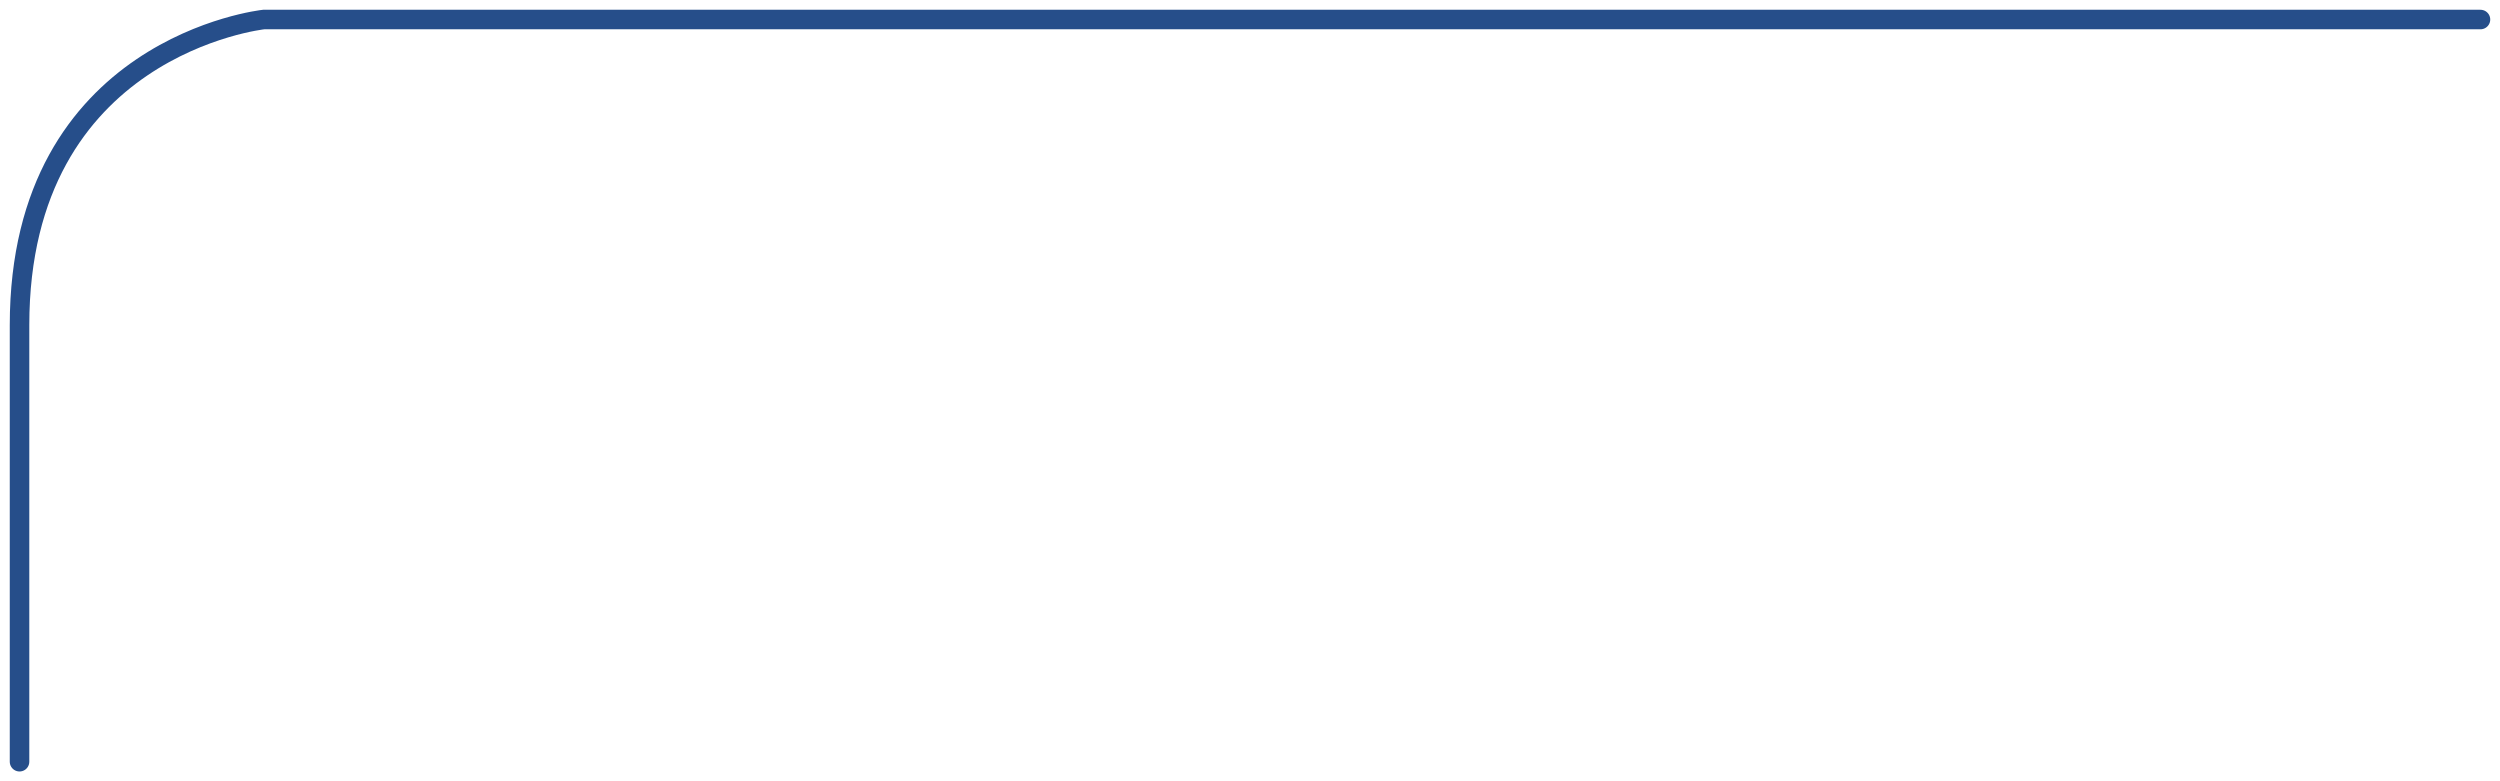 <svg width="128" height="40" viewBox="0 0 128 40" fill="none" xmlns="http://www.w3.org/2000/svg">
<path d="M127 1H13.5C13.5 1 1 2.341 1 16.647C1 30.952 1 28.569 1 39" stroke="#264E8A" stroke-linecap="round"/>
</svg>

